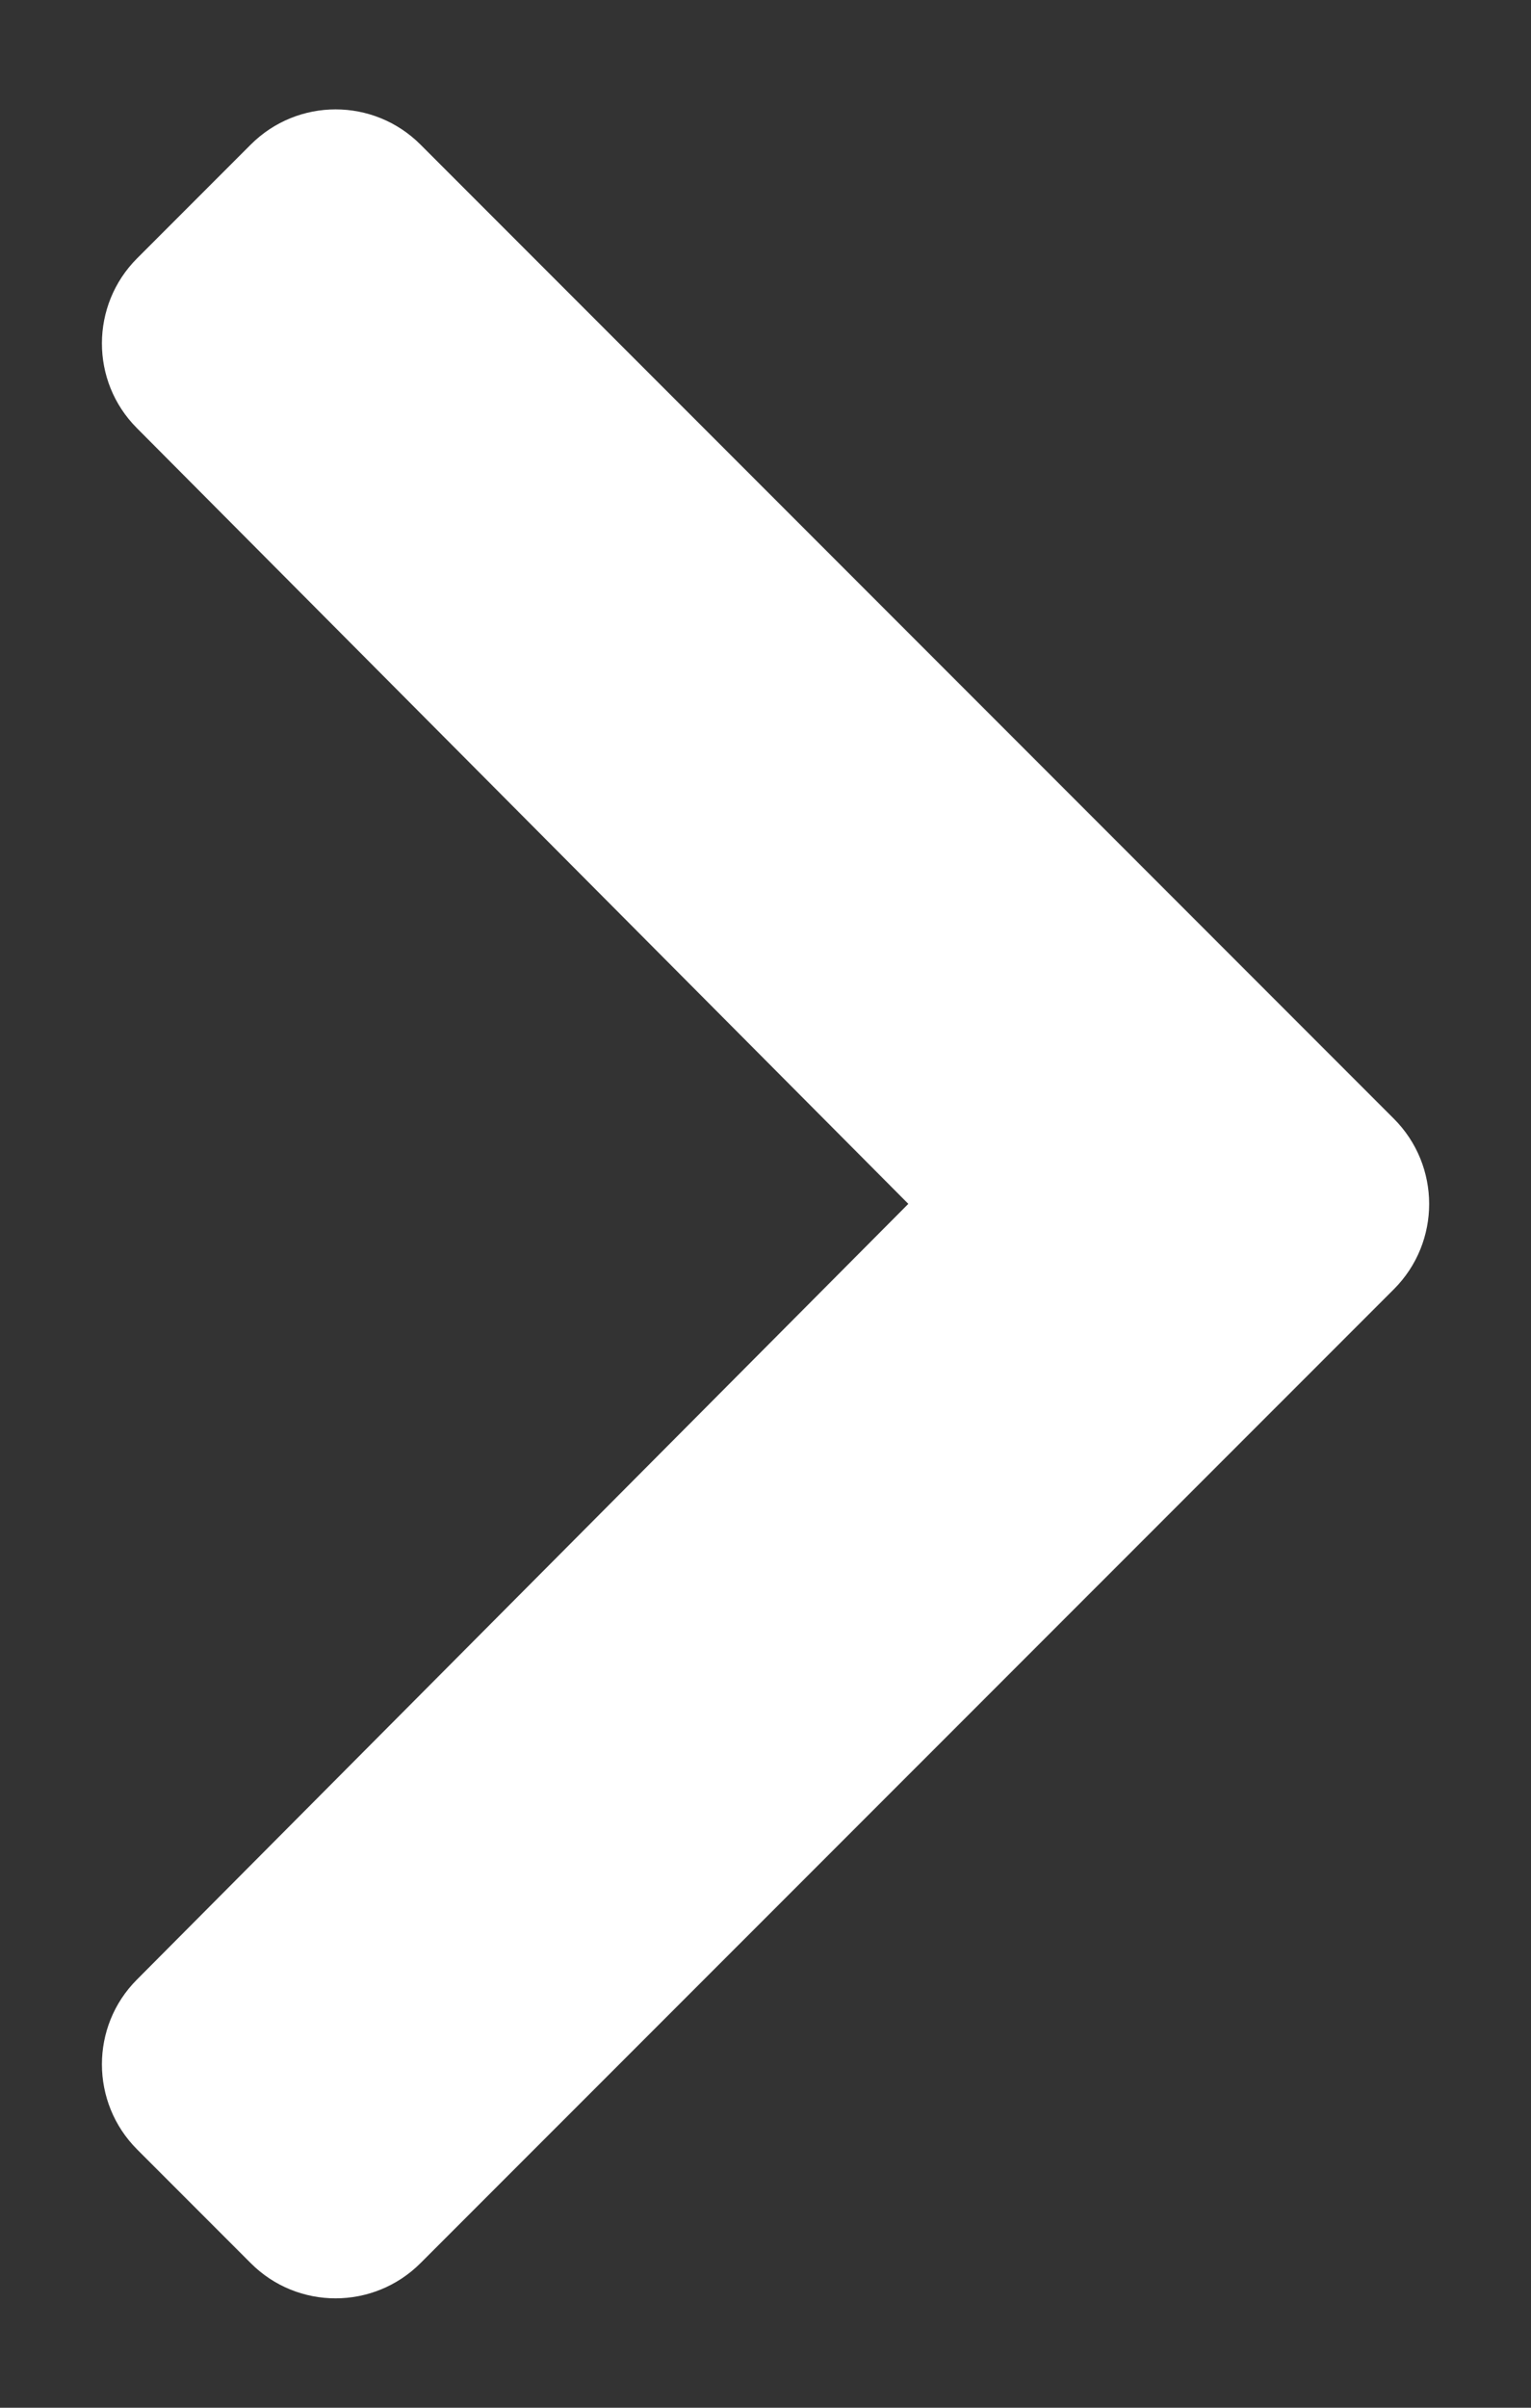 <svg xmlns="http://www.w3.org/2000/svg" width="7" height="11" viewBox="0 0 7 11" fill="none">
  <rect x="0" y="0" width="7" height="11" fill="#333333" stroke="none"/>
  <path d="M6.374 5.889L1.923 10.339C1.708 10.554 1.36 10.554 1.146 10.339L0.627 9.82C0.413 9.606 0.412 9.258 0.626 9.044L4.153 5.5L0.626 1.956C0.412 1.742 0.413 1.394 0.627 1.18L1.146 0.661C1.361 0.446 1.708 0.446 1.923 0.661L6.373 5.111C6.588 5.326 6.588 5.674 6.374 5.889Z" fill="white"/>
</svg>